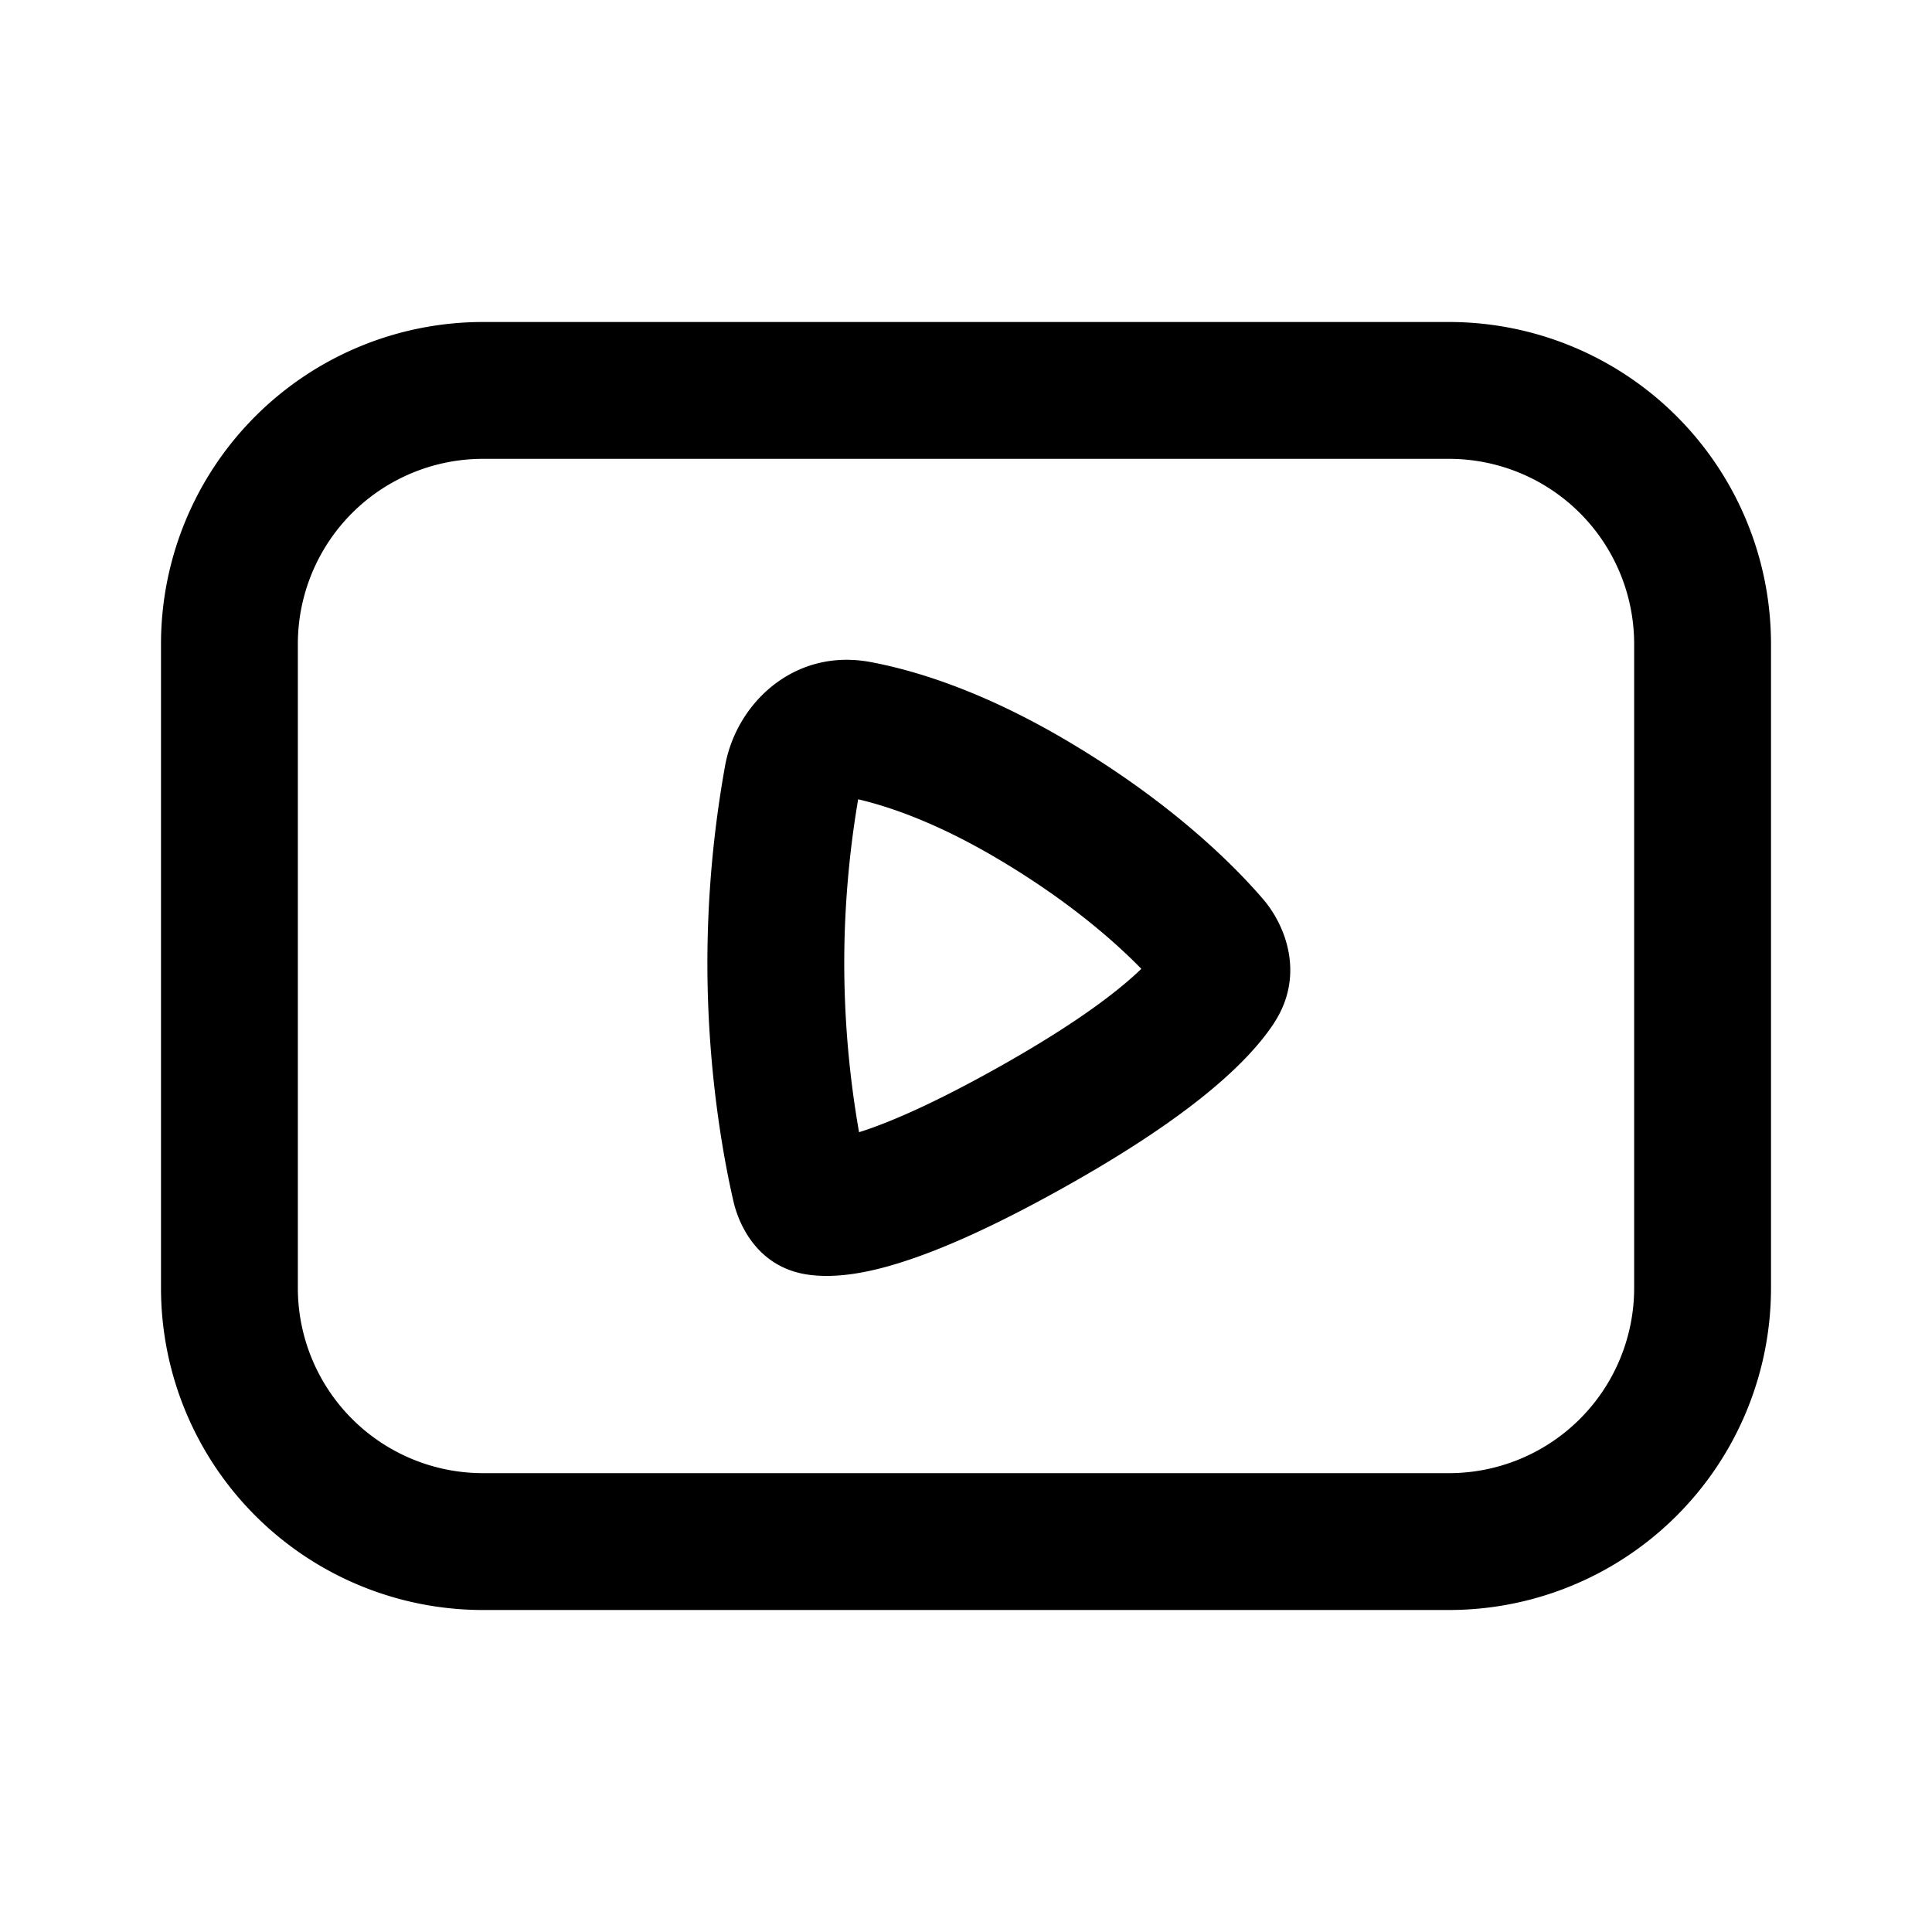 <svg   viewBox="0 0 48 48">
      <path
        fill-rule="evenodd"
        clip-rule="evenodd"
        d="M12 11.4h24a4.6 4.6 0 0 1 4.6 4.6v16a4.6 4.6 0 0 1-4.6 4.6H12A4.6 4.6 0 0 1 7.4 32V16a4.6 4.6 0 0 1 4.6-4.6ZM4 16a8 8 0 0 1 8-8h24a8 8 0 0 1 8 8v16a8 8 0 0 1-8 8H12a8 8 0 0 1-8-8V16Zm20.716 5.294c1.79 1.05 2.966 2.086 3.64 2.776-.53.515-1.582 1.347-3.61 2.479-1.584.885-2.65 1.337-3.339 1.56a8.793 8.793 0 0 1-.064.02 24.41 24.41 0 0 1-.368-4.199c0-1.657.177-3.086.346-4.072.779.183 1.932.578 3.395 1.436Zm6.93 4.133c.784-1.184.303-2.427-.264-3.087-.73-.85-2.296-2.425-4.947-3.98-2.004-1.174-3.64-1.692-4.803-1.911-1.882-.354-3.33 1.003-3.617 2.573a27.786 27.786 0 0 0-.44 4.908c0 2.81.443 5.038.652 5.936.102.44.527 1.632 1.882 1.807.626.081 1.386-.02 2.342-.33.972-.313 2.25-.874 3.953-1.825 3.182-1.776 4.6-3.12 5.243-4.09Z"
        fill="currentColor"
      />
    </svg>
